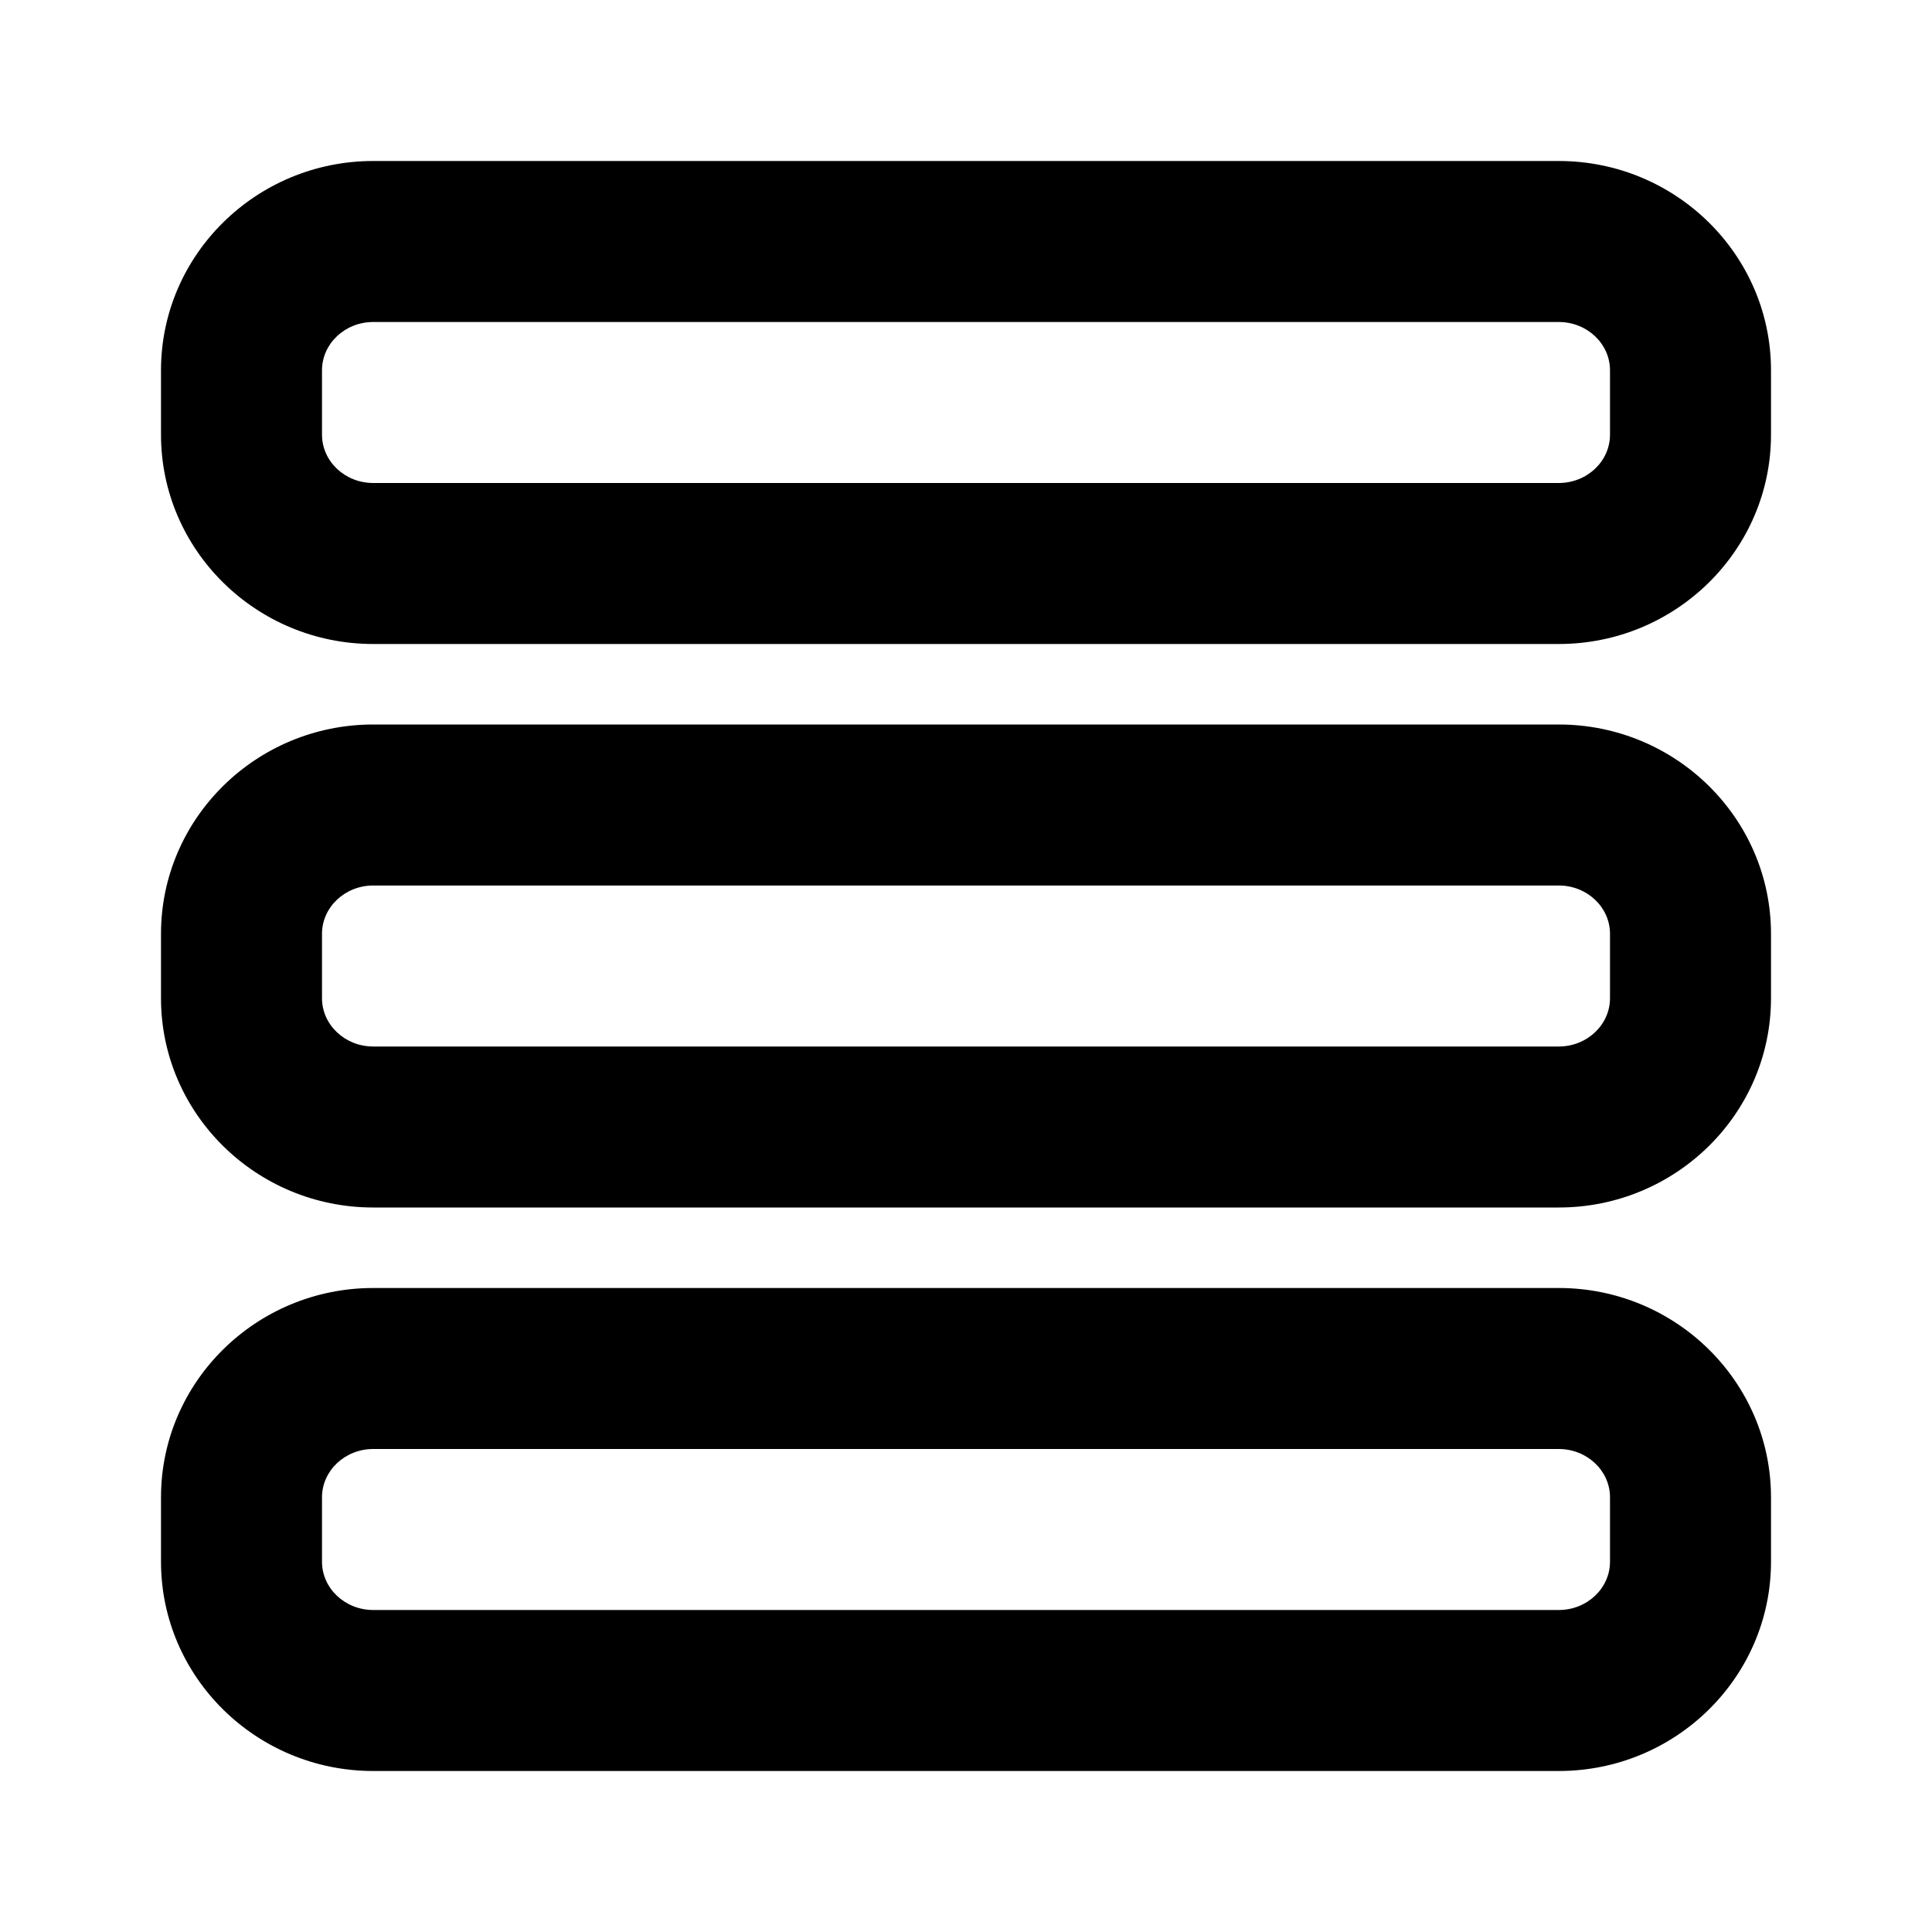 <?xml version="1.0" encoding="utf-8"?>
<!-- Generator: Adobe Illustrator 17.0.0, SVG Export Plug-In . SVG Version: 6.00 Build 0)  -->
<!DOCTYPE svg PUBLIC "-//W3C//DTD SVG 1.1//EN" "http://www.w3.org/Graphics/SVG/1.1/DTD/svg11.dtd">
<svg version="1.1" id="Layer_1" xmlns="http://www.w3.org/2000/svg" xmlns:xlink="http://www.w3.org/1999/xlink" x="0px" y="0px"
	 width="96px" height="96px" viewBox="0 0 96 96" enable-background="new 0 0 96 96" xml:space="preserve">
<g>
	<path d="M77.454,8H18.545C12.73,8,8,12.666,8,18.4v3.2C8,27.334,12.73,32,18.545,32h58.91C83.27,32,88,27.334,88,21.6v-3.2
		C88,12.666,83.27,8,77.454,8z M80,21.6c0,1.323-1.142,2.4-2.545,2.4h-58.91C17.142,24,16,22.923,16,21.6v-3.2
		c0-1.323,1.142-2.4,2.545-2.4h58.909C78.858,16,80,17.077,80,18.4V21.6z"/>
	<path d="M77.454,36H18.545C12.73,36,8,40.666,8,46.4v3.2C8,55.334,12.73,60,18.545,60h58.91C83.27,60,88,55.334,88,49.6v-3.2
		C88,40.666,83.27,36,77.454,36z M80,49.6c0,1.323-1.142,2.4-2.545,2.4h-58.91C17.142,52,16,50.923,16,49.6v-3.2
		c0-1.323,1.142-2.4,2.545-2.4h58.909C78.858,44,80,45.077,80,46.4V49.6z"/>
	<path d="M77.454,64H18.545C12.73,64,8,68.666,8,74.4V77.6C8,83.334,12.73,88,18.545,88h58.91C83.27,88,88,83.334,88,77.6V74.4
		C88,68.666,83.27,64,77.454,64z M80,77.6c0,1.323-1.142,2.4-2.545,2.4h-58.91C17.142,80,16,78.923,16,77.6V74.4
		c0-1.323,1.142-2.4,2.545-2.4h58.909C78.858,72,80,73.077,80,74.4V77.6z"/>
</g>
</svg>
